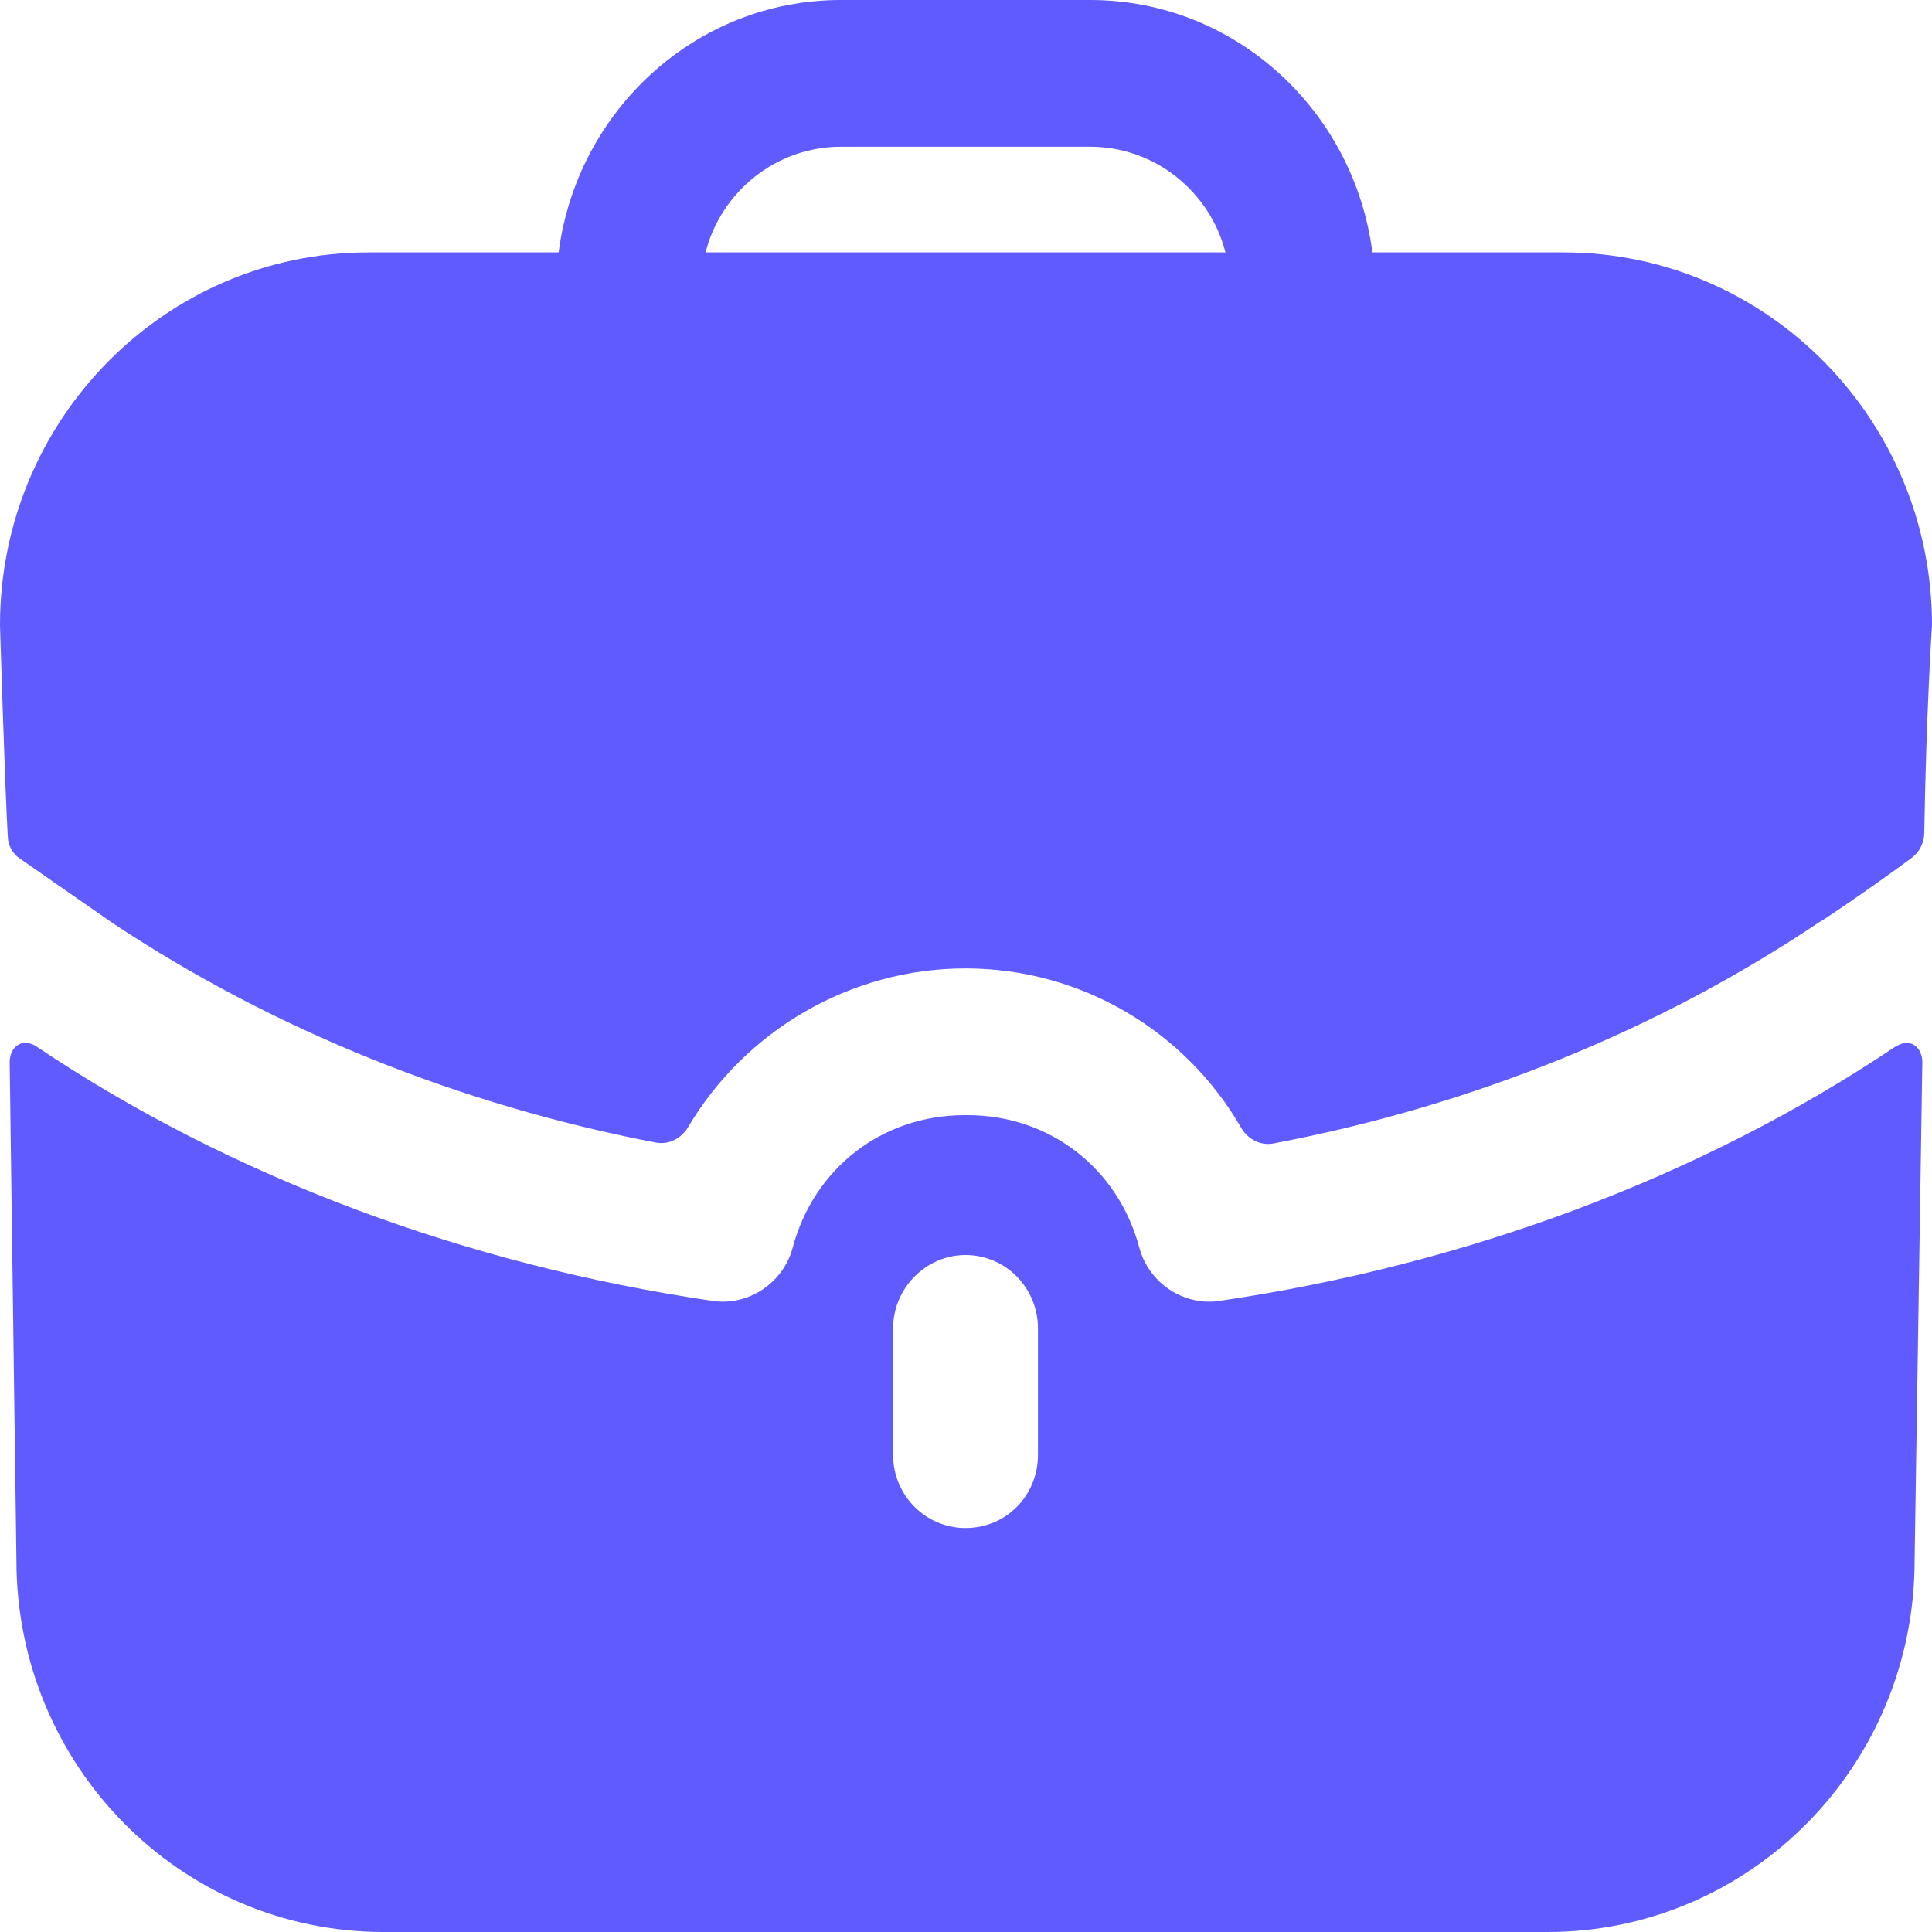 <svg width="20" height="20" viewBox="0 0 20 20" fill="none" xmlns="http://www.w3.org/2000/svg">
<path fill-rule="evenodd" clip-rule="evenodd" d="M8.704 1.519C8.034 1.519 7.464 1.985 7.304 2.613H12.686C12.526 1.985 11.956 1.519 11.286 1.519H8.704ZM14.207 2.613H16.188C18.289 2.613 20 4.344 20 6.471C20 6.471 19.94 7.371 19.92 8.625C19.918 8.724 19.87 8.821 19.791 8.88C19.31 9.235 18.869 9.529 18.829 9.549C17.169 10.663 15.239 11.447 13.183 11.837C13.049 11.863 12.916 11.793 12.848 11.674C12.272 10.675 11.196 10.025 9.995 10.025C8.802 10.025 7.716 10.668 7.123 11.668C7.054 11.785 6.923 11.853 6.79 11.828C4.751 11.437 2.821 10.654 1.171 9.559L0.21 8.891C0.13 8.84 0.08 8.749 0.08 8.648C0.05 8.132 0 6.471 0 6.471C0 4.344 1.711 2.613 3.812 2.613H5.783C5.973 1.144 7.204 0 8.704 0H11.286C12.786 0 14.017 1.144 14.207 2.613ZM19.66 10.815L19.62 10.835C17.599 12.192 15.168 13.094 12.616 13.468C12.256 13.519 11.896 13.286 11.796 12.922C11.576 12.091 10.865 11.544 10.015 11.544H10.005H9.985C9.135 11.544 8.424 12.091 8.204 12.922C8.104 13.286 7.744 13.519 7.384 13.468C4.832 13.094 2.401 12.192 0.38 10.835C0.37 10.825 0.27 10.765 0.19 10.815C0.1 10.866 0.1 10.987 0.1 10.987L0.17 16.152C0.17 18.279 1.871 20 3.972 20H16.018C18.119 20 19.82 18.279 19.82 16.152L19.9 10.987C19.9 10.987 19.9 10.866 19.81 10.815C19.76 10.785 19.7 10.795 19.66 10.815ZM10.745 15.058C10.745 15.484 10.415 15.818 9.995 15.818C9.585 15.818 9.245 15.484 9.245 15.058V13.752C9.245 13.337 9.585 12.992 9.995 12.992C10.415 12.992 10.745 13.337 10.745 13.752V15.058Z" fill="#605BFF"/>
</svg>
